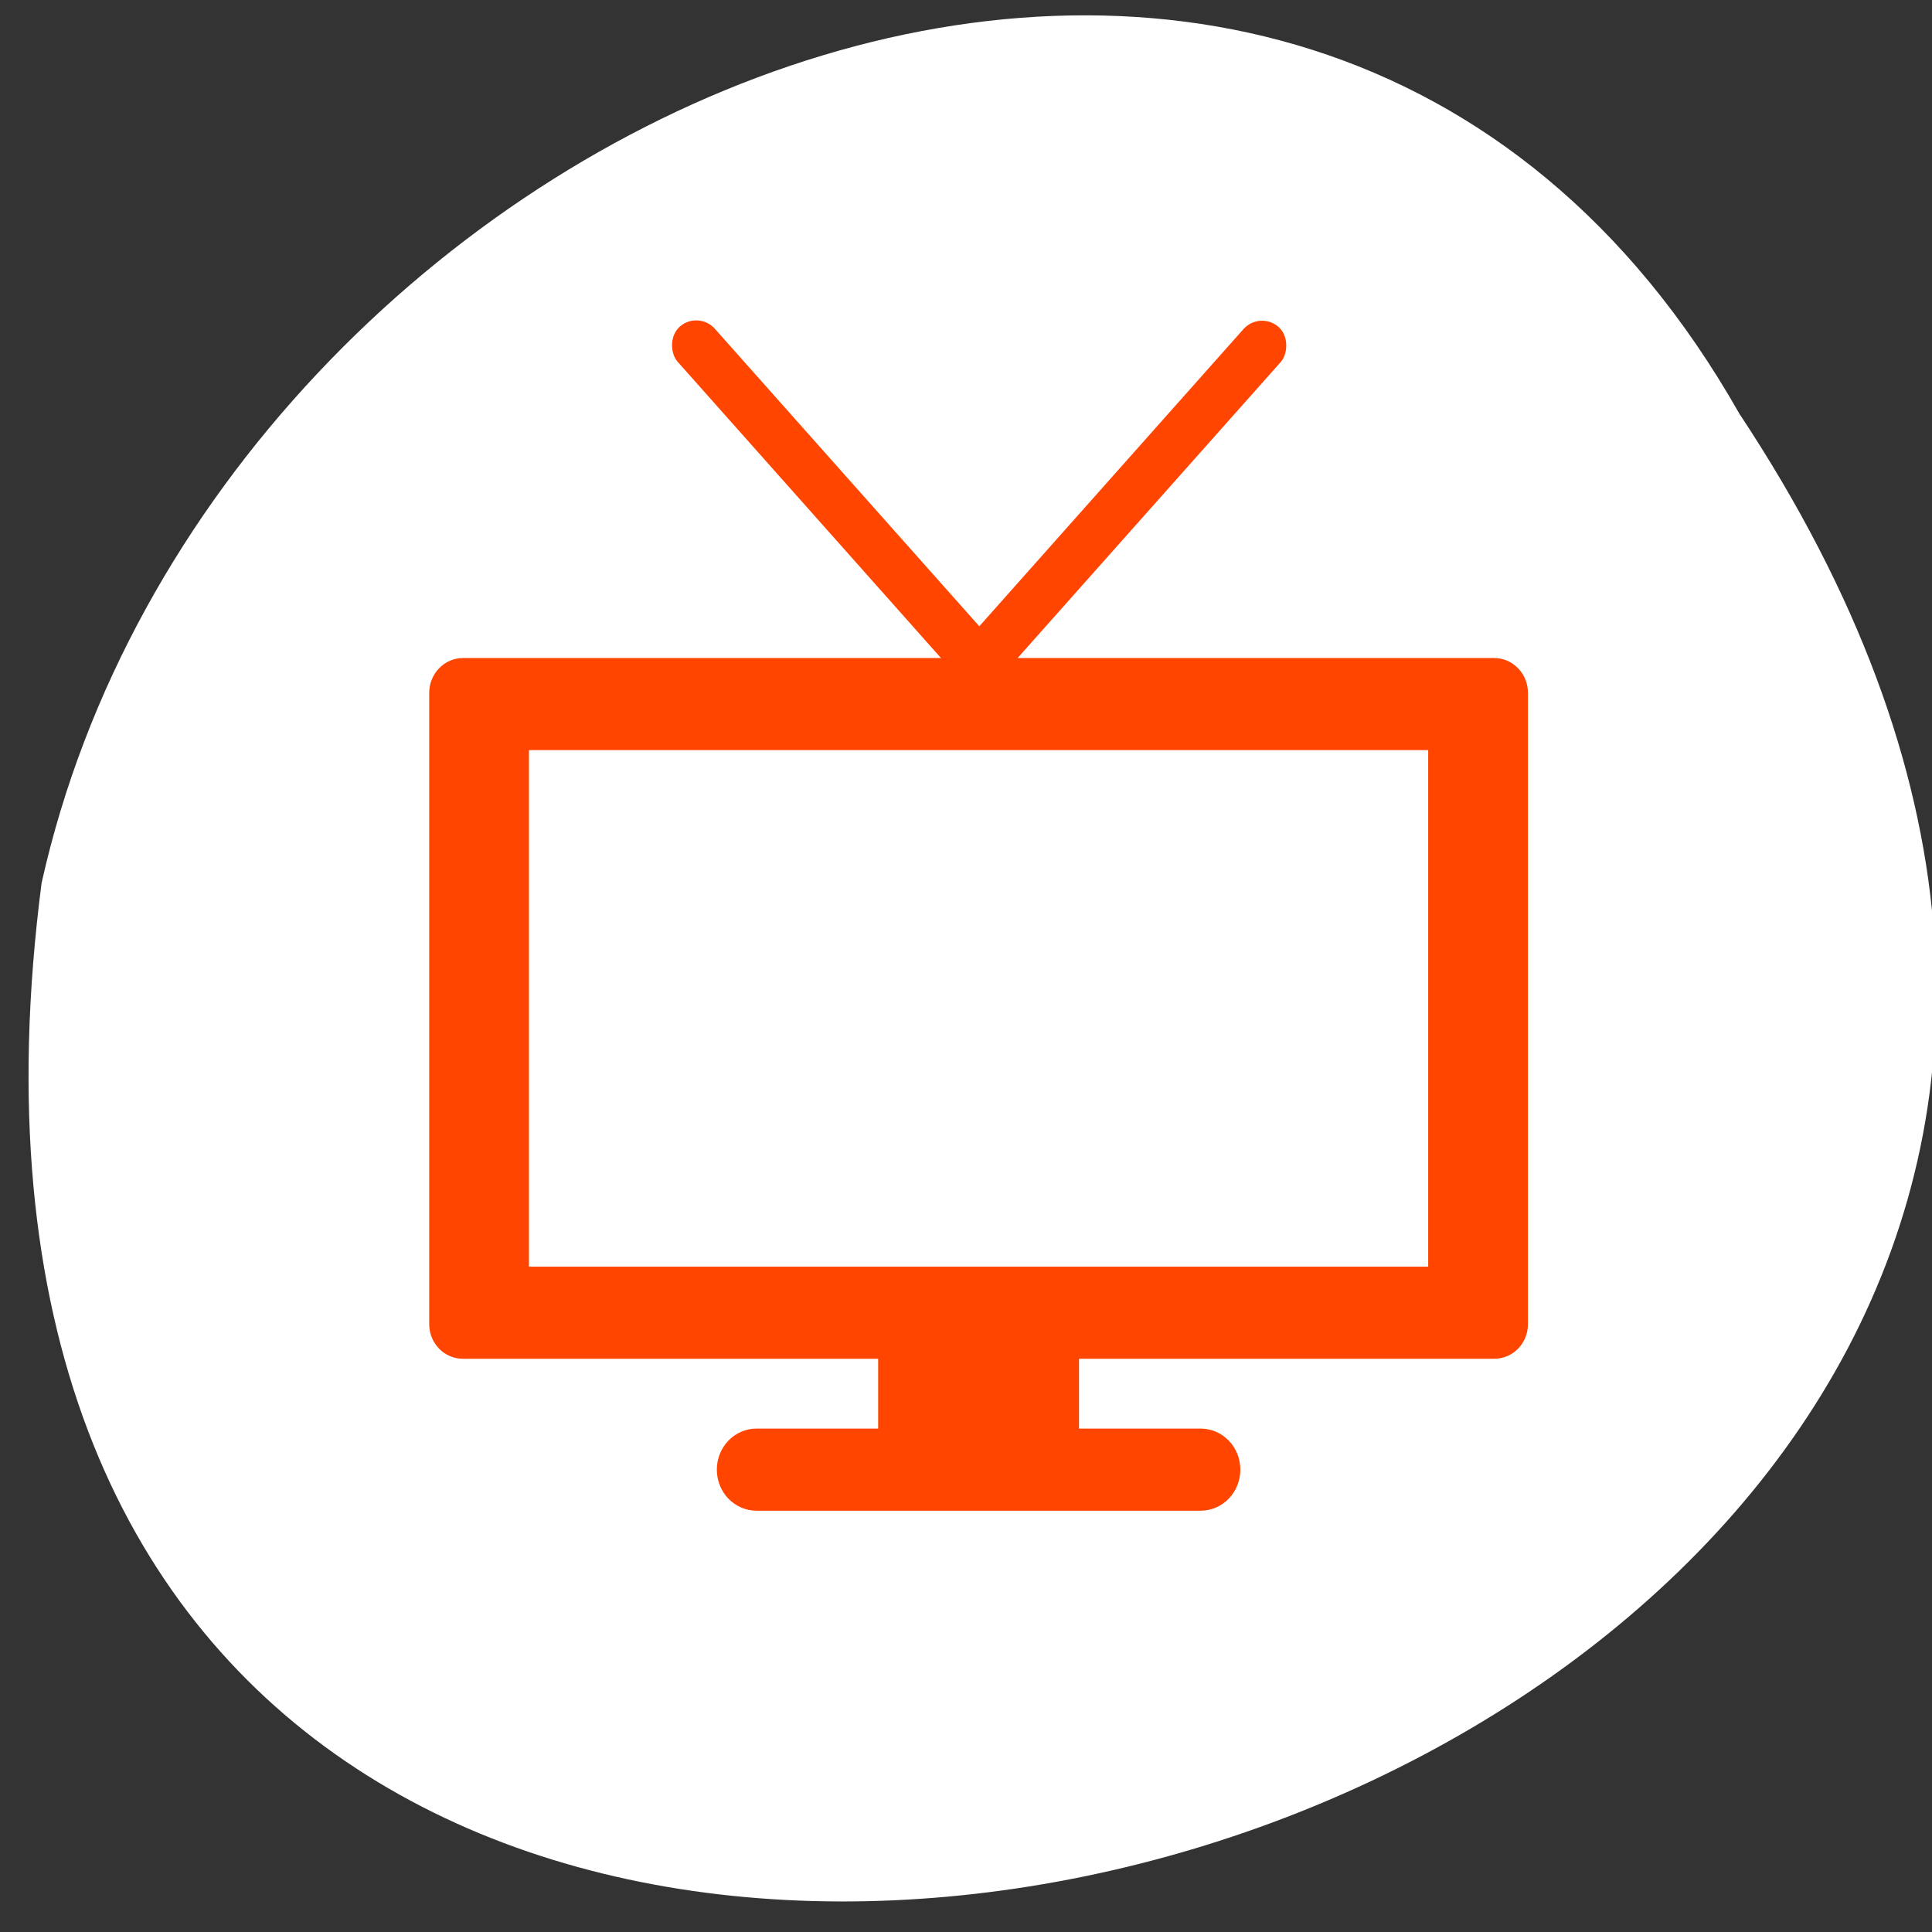<svg xmlns="http://www.w3.org/2000/svg" viewBox="0 0 256 256"><rect x="0" y="0" width="256" height="256" fill="#333333" stroke="none"/><g transform="matrix(-1 0 0 -1 259.78 1048.9)"><g style="color:#000"><path d="m 29.31 994.09 c -127.49 -192.36 255.37 -296.92 224.96 -62.2 -22.905 102.82 -166.57 165.22 -224.96 62.2 z" style="fill:#ffffff"/><g transform="matrix(-1.054 0 0 -1.088 265.03 1911.13)" style="fill:#ff4500"><path d="m 115.38,952.82 v 13.656 h -15.281 c -2.771,0 -5,2.229 -5,5 0,2.771 2.229,5 5,5 h 55.813 c 2.771,0 5,-2.229 5,-5 0,-2.771 -2.229,-5 -5,-5 H 140.631 V 952.82 h -25.25 z"/><path d="m 63.19,872.63 c -2.348,0 -4.25,1.902 -4.25,4.25 v 76.875 c 0,2.348 1.902,4.219 4.25,4.219 h 129.63 c 2.348,0 4.25,-1.871 4.25,-4.219 V 876.88 c 0,-2.348 -1.902,-4.25 -4.25,-4.25 z m 8.288,11.215 h 113.05 v 62.913 H 71.478 z"/></g></g><g style="fill:#ff4500"><rect width="6.593" height="60.44" x="-739.3" y="-691.92" transform="matrix(-0.747 -0.664 0.664 -0.747 0 0)" rx="3.297" ry="3.295"/><rect ry="3.295" rx="3.297" transform="matrix(0.747 -0.664 -0.664 -0.747 0 0)" y="-864.83" x="-544.84" height="60.44" width="6.593"/></g></g></svg>